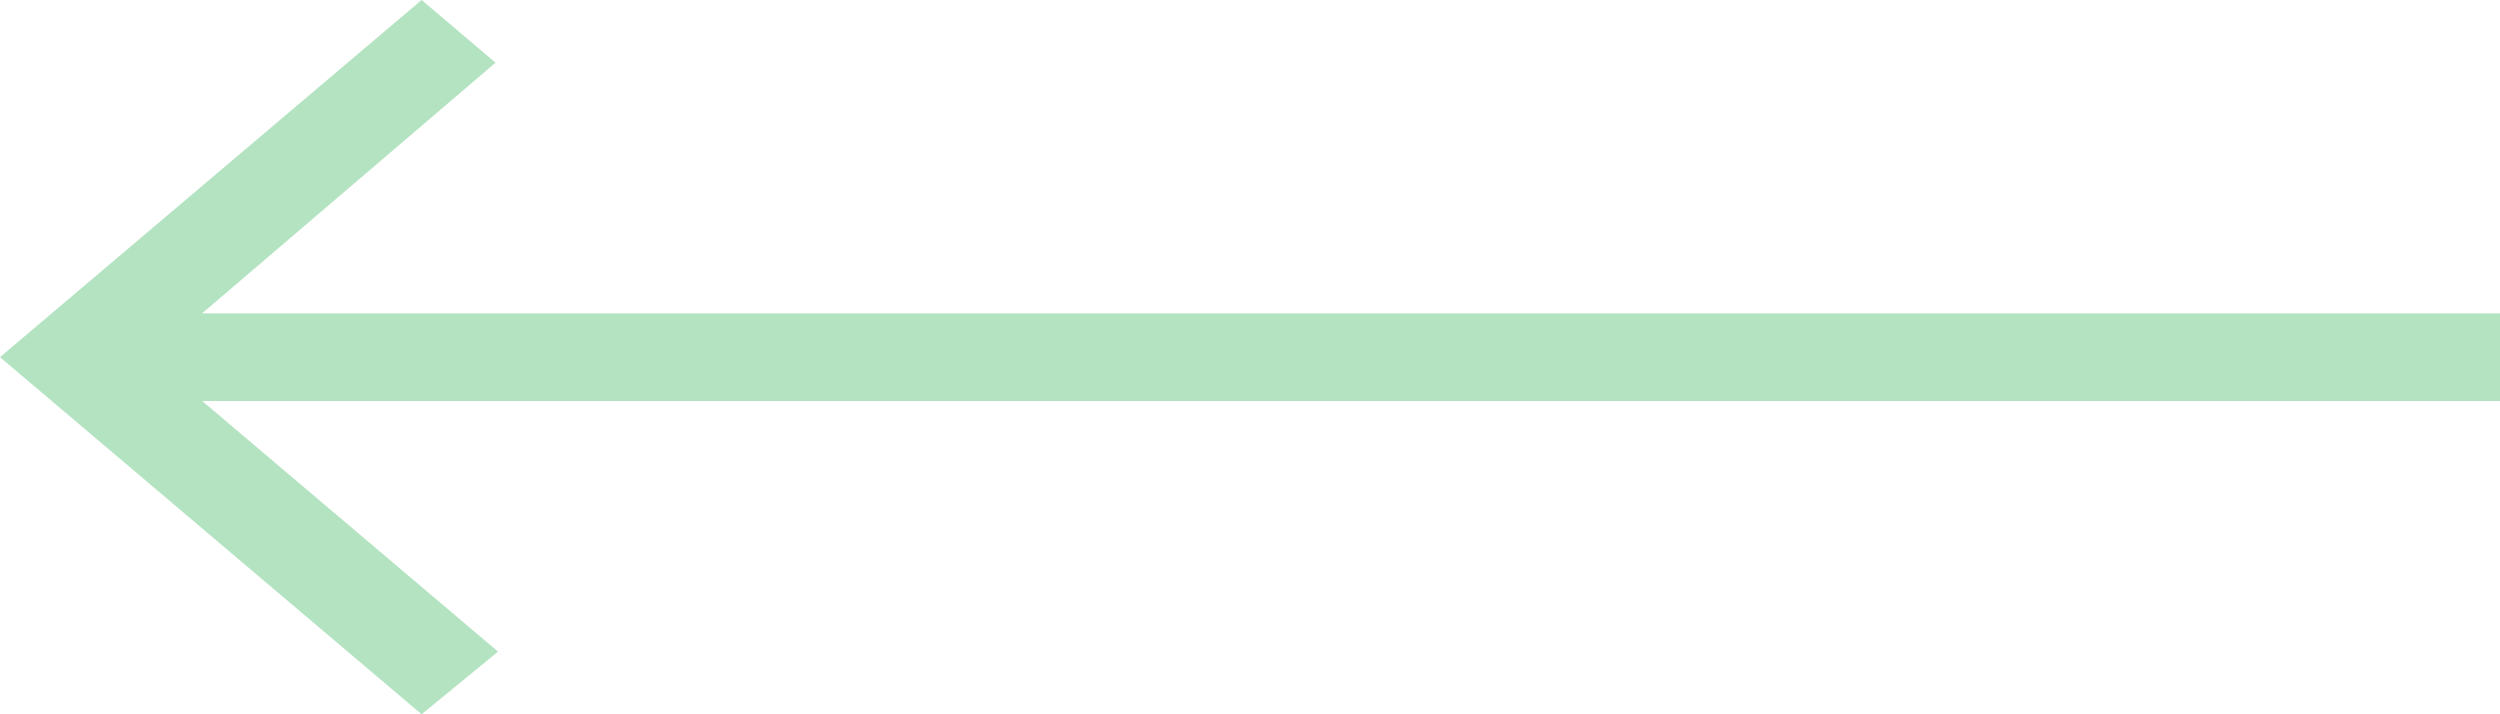 <svg width="28" height="8" viewBox="0 0 28 8" fill="none" xmlns="http://www.w3.org/2000/svg">
<path opacity="0.3" d="M28 4.491V3.509H2.264L5.55 0.702L4.722 0L0 4L4.722 8L5.578 7.298L2.264 4.491H28Z" fill="#00A031"/>
</svg>

